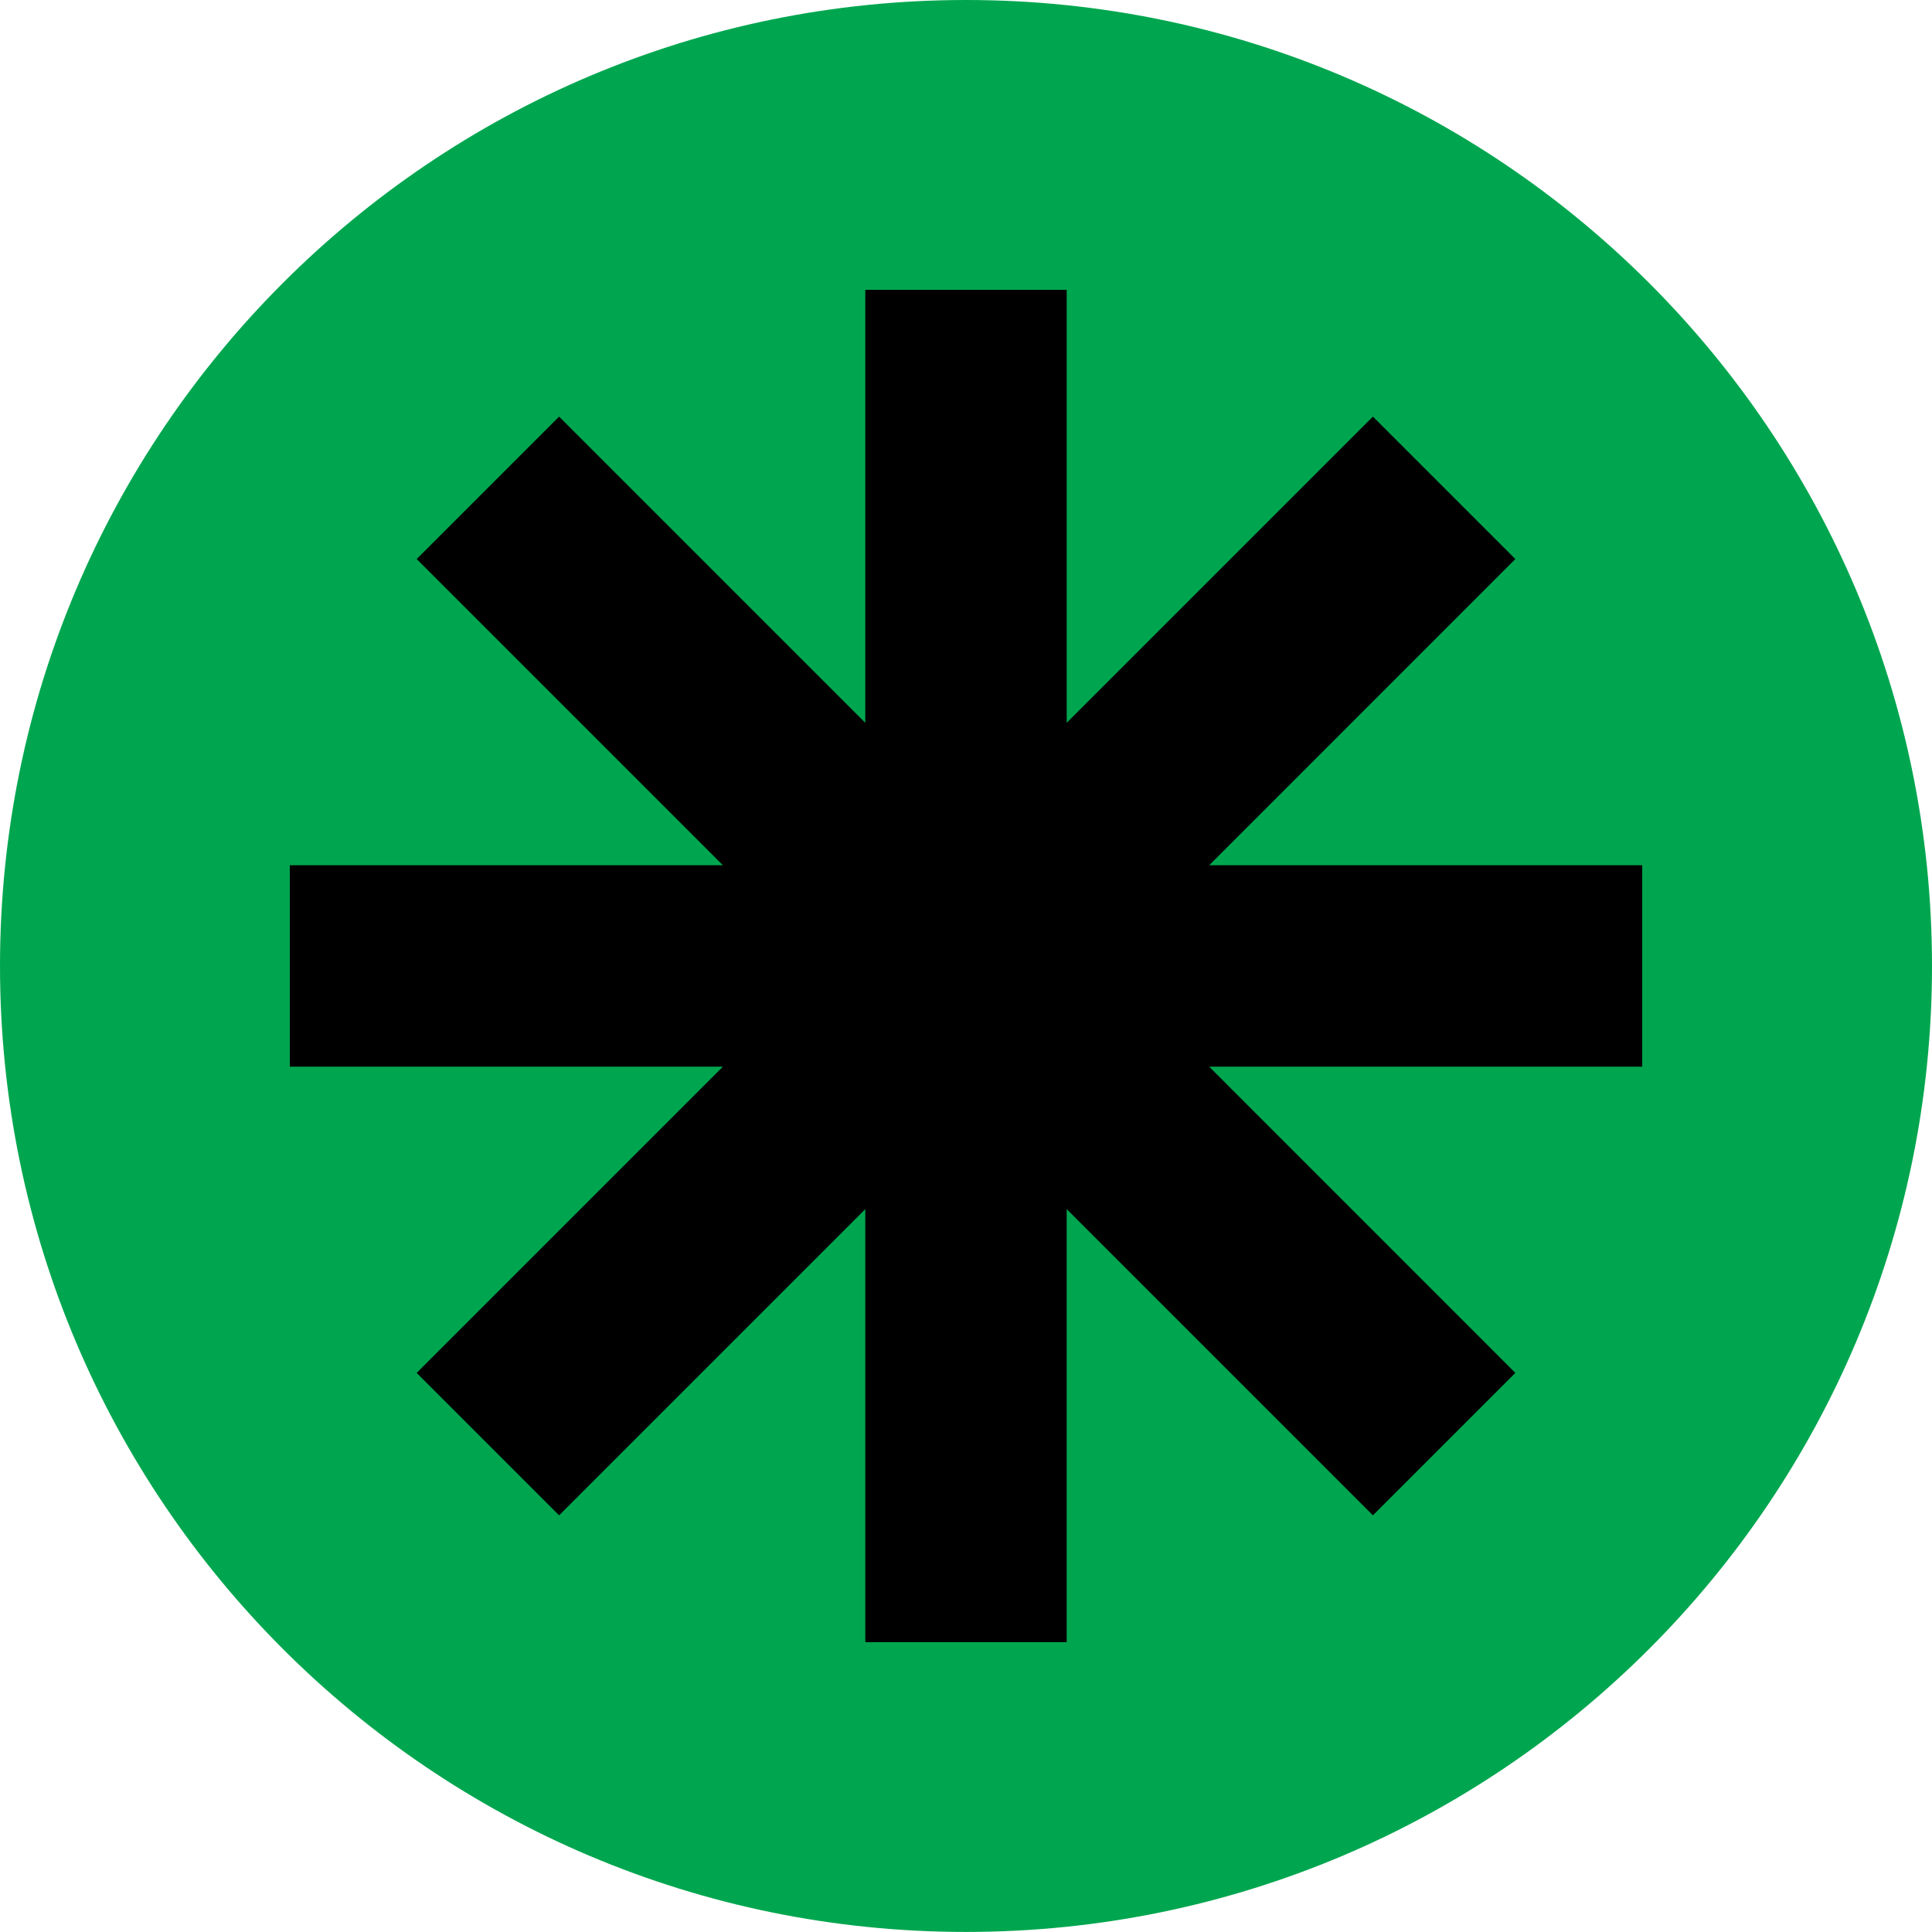 <?xml version="1.0" encoding="UTF-8" standalone="no"?>
<svg
   width="225pt"
   height="224.993pt"
   viewBox="0 0 225 224.993"
   version="1.2"
   id="svg1534"
   sodipodi:docname="programa-expansao.svg"
   inkscape:export-filename="/Users/julianag/Downloads/site-gh-pages/assets/imgs/programa-expansao.png"
   inkscape:export-xdpi="96"
   inkscape:export-ydpi="96"
   inkscape:version="1.1.1 (c3084ef, 2021-09-22)"
   xmlns:inkscape="http://www.inkscape.org/namespaces/inkscape"
   xmlns:sodipodi="http://sodipodi.sourceforge.net/DTD/sodipodi-0.dtd"
   xmlns:xlink="http://www.w3.org/1999/xlink"
   xmlns="http://www.w3.org/2000/svg"
   xmlns:svg="http://www.w3.org/2000/svg">
  <sodipodi:namedview
     id="namedview1536"
     pagecolor="#ffffff"
     bordercolor="#666666"
     borderopacity="1.0"
     inkscape:pageshadow="2"
     inkscape:pageopacity="0.0"
     inkscape:pagecheckerboard="0"
     inkscape:document-units="pt"
     showgrid="false"
     inkscape:zoom="0.32890625"
     inkscape:cx="92.731591"
     inkscape:cy="343.56295"
     inkscape:window-width="1440"
     inkscape:window-height="762"
     inkscape:window-x="0"
     inkscape:window-y="25"
     inkscape:window-maximized="1"
     inkscape:current-layer="svg1534"
     fit-margin-top="0"
     fit-margin-left="0"
     fit-margin-right="0"
     fit-margin-bottom="0" />
  <defs
     id="defs913">
    <g
       id="g911">
      <symbol
         overflow="visible"
         id="glyph0-0">
        <path
           style="stroke:none"
           d="M 17.641,0 V -21.141 H 2.547 V 0 Z m -9.125,-8.266 c 0,-2.125 0.734,-2.984 2.422,-3.5 1.047,-0.406 1.812,-1.172 1.812,-2.25 0,-1.438 -1.266,-2.328 -2.547,-2.328 -1.297,0 -2.344,1.016 -2.344,2.641 H 5.875 c 0,-2.828 1.984,-4.609 4.328,-4.609 2.359,0 4.484,1.656 4.484,4.297 0,2.125 -1.234,3.484 -2.703,3.938 C 11.062,-9.828 10.5,-9.125 10.5,-8.109 V -7.062 H 8.516 Z m 1.031,5.469 c -0.797,0 -1.469,-0.578 -1.469,-1.375 0,-0.781 0.672,-1.359 1.469,-1.359 0.75,0 1.422,0.578 1.422,1.359 0,0.797 -0.672,1.375 -1.422,1.375 z m 0,0"
           id="path824" />
      </symbol>
      <symbol
         overflow="visible"
         id="glyph0-1">
        <path
           style="stroke:none"
           d="m 12.469,0.375 c 3.719,0 6.953,-1.781 8.938,-4.547 l -3.375,-2.438 c -1.25,1.75 -3.094,2.828 -5.438,2.828 -3.984,0 -6.844,-3.281 -6.844,-7.188 0,-3.906 2.906,-7.156 6.875,-7.156 2.312,0 4.156,1.078 5.406,2.828 l 3.375,-2.453 c -1.984,-2.766 -5.219,-4.547 -8.938,-4.547 -6.203,0 -11.141,5.156 -11.141,11.328 0,6.234 4.938,11.344 11.141,11.344 z m 0,0"
           id="path827" />
      </symbol>
      <symbol
         overflow="visible"
         id="glyph0-2">
        <path
           style="stroke:none"
           d="m 10.812,0.375 c 4.484,0 8.391,-3.078 8.391,-8.109 V -21.906 H 14.781 v 13.891 c 0,2.984 -1.906,4.203 -3.969,4.203 -2.031,0 -3.938,-1.219 -3.938,-4.203 V -21.906 H 2.453 v 14.172 c 0,5.031 3.906,8.109 8.359,8.109 z m 0,0"
           id="path830" />
      </symbol>
      <symbol
         overflow="visible"
         id="glyph0-3">
        <path
           style="stroke:none"
           d="m 18.984,0 -5.656,-8.047 c 3.078,-0.531 5.266,-3.594 5.266,-6.703 0,-3.594 -2.156,-7.156 -7.172,-7.156 h -8.75 V 0 H 7.094 V -7.859 H 8.578 L 13.797,0 Z M 10.969,-18 c 2.062,0 3.188,1.594 3.188,3.344 0,1.75 -1.062,3.234 -3.531,3.234 H 7.094 V -18 Z m 0,0"
           id="path833" />
      </symbol>
      <symbol
         overflow="visible"
         id="glyph0-4">
        <path
           style="stroke:none"
           d="m 9.312,0.375 c 4.141,0 7.859,-2.375 7.859,-6.734 0,-3.719 -2.891,-5.406 -6.203,-6.391 l -2.453,-0.703 c -2.281,-0.672 -2.438,-1.781 -2.438,-2.312 0,-1.469 1.297,-2.609 3.016,-2.609 1.906,0 2.984,1.203 2.984,2.766 H 16.5 c 0,-4.172 -3.172,-6.688 -7.312,-6.688 -4.203,0 -7.562,2.703 -7.562,6.625 0,1.969 0.859,4.859 5.656,6.125 l 2.672,0.766 c 1.875,0.578 2.766,1.438 2.766,2.641 0,1.562 -1.297,2.641 -3.281,2.641 -2.031,0 -3.562,-1.297 -3.594,-2.859 H 1.438 c 0,3.844 3.203,6.734 7.875,6.734 z m 0,0"
           id="path836" />
      </symbol>
      <symbol
         overflow="visible"
         id="glyph0-5">
        <path
           style="stroke:none"
           d="m 12.469,0.375 c 6.203,0 11.156,-5.109 11.156,-11.312 0,-6.234 -4.953,-11.359 -11.156,-11.359 -6.234,0 -11.141,5.125 -11.141,11.359 0,6.203 4.906,11.312 11.141,11.312 z m 0,-4.156 C 8.516,-3.781 5.75,-7 5.75,-10.938 c 0,-3.938 2.766,-7.188 6.719,-7.188 3.906,0 6.703,3.25 6.703,7.188 0,3.938 -2.797,7.156 -6.703,7.156 z m 0,0"
           id="path839" />
      </symbol>
      <symbol
         overflow="visible"
         id="glyph0-6">
        <path
           style="stroke:none"
           d=""
           id="path842" />
      </symbol>
      <symbol
         overflow="visible"
         id="glyph0-7">
        <path
           style="stroke:none"
           d="M 2.672,-21.906 V 0 H 11.25 c 6.297,0 9.953,-4.703 9.953,-10.906 0,-6.234 -3.656,-11 -9.953,-11 z m 4.422,18 V -18 H 11.25 c 3.656,0 5.531,3.344 5.531,7.094 0,3.75 -1.875,7 -5.531,7 z m 0,0"
           id="path845" />
      </symbol>
      <symbol
         overflow="visible"
         id="glyph0-8">
        <path
           style="stroke:none"
           d="m 7.094,-8.812 h 8.172 v -3.969 H 7.094 V -18 h 9.312 v -3.906 H 2.672 V 0 H 16.688 V -3.906 H 7.094 Z m 0,0"
           id="path848" />
      </symbol>
      <symbol
         overflow="visible"
         id="glyph0-9">
        <path
           style="stroke:none"
           d="m 23.625,-10.938 c 0,-6.234 -4.953,-11.359 -11.156,-11.359 -6.234,0 -11.141,5.125 -11.141,11.359 0,6.203 4.906,11.312 11.141,11.312 1.078,0 2.094,-0.156 3.078,-0.438 l 2.297,3.781 3.141,-1.906 -2.125,-3.469 C 21.75,-3.719 23.625,-7.125 23.625,-10.938 Z M 12.469,-3.781 C 8.516,-3.781 5.75,-7 5.75,-10.938 c 0,-3.938 2.766,-7.188 6.719,-7.188 3.906,0 6.703,3.25 6.703,7.188 0,2.281 -0.953,4.359 -2.516,5.656 L 14.438,-8.906 11.312,-7 13.266,-3.812 C 13,-3.781 12.719,-3.781 12.469,-3.781 Z m 0,0"
           id="path851" />
      </symbol>
      <symbol
         overflow="visible"
         id="glyph0-10">
        <path
           style="stroke:none"
           d="M 20.922,0 12.781,-21.906 H 8.016 L -0.156,0 h 4.703 l 1.75,-5.25 H 14.5 L 16.281,0 Z m -10.531,-17.391 2.812,8.297 H 7.594 Z m 0,0"
           id="path854" />
      </symbol>
      <symbol
         overflow="visible"
         id="glyph0-11">
        <path
           style="stroke:none"
           d="M 7.094,-21.906 H 2.672 V 0 h 12.719 V -3.906 H 7.094 Z m 0,0"
           id="path857" />
      </symbol>
      <symbol
         overflow="visible"
         id="glyph0-12">
        <path
           style="stroke:none"
           d="M 7.094,0 V -21.906 H 2.672 V 0 Z m 0,0"
           id="path860" />
      </symbol>
      <symbol
         overflow="visible"
         id="glyph0-13">
        <path
           style="stroke:none"
           d="M 16.219,-21.906 H 2.672 V 0 H 7.094 v -8.844 h 7.25 v -3.875 h -7.25 V -18 h 9.125 z m 0,0"
           id="path863" />
      </symbol>
      <symbol
         overflow="visible"
         id="glyph0-14">
        <path
           style="stroke:none"
           d="m 12.594,-3.781 c -3.984,0 -6.844,-3.281 -6.844,-7.188 0,-3.906 2.906,-7.156 6.875,-7.156 2.312,0 4.156,1.078 5.406,2.828 l 3.375,-2.453 c -1.984,-2.766 -5.219,-4.547 -8.938,-4.547 -6.203,0 -11.141,5.156 -11.141,11.328 0,5.844 4.328,10.688 9.953,11.281 L 12.375,2.734 c 0.094,0.219 0.125,0.484 0.125,0.672 0,0.734 -0.516,1.203 -1.109,1.203 -0.859,0 -1.25,-0.672 -1.25,-1.625 h -2.188 c 0,2.484 1.625,3.719 3.5,3.719 1.781,0 3.234,-1.359 3.234,-3.266 0,-0.422 -0.062,-0.984 -0.344,-1.5 L 13.547,0.312 C 16.781,0.031 19.625,-1.656 21.406,-4.172 l -3.375,-2.438 c -1.25,1.75 -3.094,2.828 -5.438,2.828 z m 0,0"
           id="path866" />
      </symbol>
      <symbol
         overflow="visible"
         id="glyph0-15">
        <path
           style="stroke:none"
           d="m 9,-26.297 c 0.766,0 1.469,1.297 2.766,1.297 1.266,0 2.922,-0.922 3.078,-3.906 H 12.625 c -0.031,1.016 -0.578,1.312 -0.859,1.312 -0.703,0 -1.438,-1.312 -2.766,-1.312 -1.312,0 -2.891,0.953 -3.047,3.984 h 2.188 c 0.031,-1.031 0.578,-1.375 0.859,-1.375 z M 20.922,0 12.781,-21.906 H 8.016 L -0.156,0 h 4.703 l 1.75,-5.25 H 14.5 L 16.281,0 Z m -10.531,-17.391 2.812,8.297 H 7.594 Z m 0,0"
           id="path869" />
      </symbol>
      <symbol
         overflow="visible"
         id="glyph0-16">
        <path
           style="stroke:none"
           d="m 25.25,-21.906 h -3.812 l -6.719,14.375 -6.766,-14.375 h -3.75 L 1.5,0 H 6.016 L 7.594,-13.578 13,-2.484 h 3.469 L 21.812,-13.578 23.406,0 h 4.516 z m 0,0"
           id="path872" />
      </symbol>
      <symbol
         overflow="visible"
         id="glyph0-17">
        <path
           style="stroke:none"
           d="M 2.672,-21.906 V 0 H 7.094 v -7.656 h 4.516 c 4.953,0 7.156,-3.5 7.156,-7.094 0,-3.594 -2.203,-7.156 -7.156,-7.156 z M 7.094,-11.547 V -18 h 4.359 c 2.062,0 2.859,1.656 2.859,3.25 0,1.547 -0.797,3.203 -2.922,3.203 z m 0,0"
           id="path875" />
      </symbol>
      <symbol
         overflow="visible"
         id="glyph0-18">
        <path
           style="stroke:none"
           d="M 9.188,-7.125 5.156,-21.906 H 0.578 L 7.219,0 h 3.969 l 6.656,-21.906 h -4.609 z m 0,0"
           id="path878" />
      </symbol>
      <symbol
         overflow="visible"
         id="glyph0-19">
        <path
           style="stroke:none"
           d="M 0.641,-21.906 V -18 h 6.031 V 0 h 4.422 v -18 h 6.047 v -3.906 z m 0,0"
           id="path881" />
      </symbol>
      <symbol
         overflow="visible"
         id="glyph0-20">
        <path
           style="stroke:none"
           d="M 14.75,-11.703 C 17.141,-12.438 17.781,-14.625 17.781,-16.25 c 0,-3.312 -2.516,-5.656 -6.438,-5.656 H 2.672 V 0 h 9.344 c 4.844,0 6.906,-3.25 6.906,-6.266 0,-2.484 -1.375,-4.953 -4.172,-5.438 z m -1.391,-3.906 c 0,1.484 -0.859,2.406 -2.266,2.406 h -4 V -18 h 4 c 1.562,0 2.266,1.047 2.266,2.391 z M 7.094,-3.906 V -9.5 h 4.359 c 2.094,0 3.016,1.422 3.016,2.797 0,1.453 -1.016,2.797 -3.078,2.797 z m 0,0"
           id="path884" />
      </symbol>
      <symbol
         overflow="visible"
         id="glyph0-21">
        <path
           style="stroke:none"
           d="M 12.938,-11.703 19.844,-21.906 H 14.562 l -4.234,6.703 -4.188,-6.703 H 0.797 L 7.688,-11.703 0.125,0 h 5.188 l 5.016,-8.172 5,8.172 h 5.25 z m 0,0"
           id="path887" />
      </symbol>
      <symbol
         overflow="visible"
         id="glyph0-22">
        <path
           style="stroke:none"
           d="M 14.594,-8.328 6.766,-21.906 H 2.672 V 0 H 7.094 V -13.734 L 15.047,0 h 3.969 V -21.906 H 14.594 Z m 0,0"
           id="path890" />
      </symbol>
      <symbol
         overflow="visible"
         id="glyph0-23">
        <path
           style="stroke:none"
           d="M 2.094,5.188 C 4.828,3.016 6.609,-0.734 6.484,-4.391 H 2.25 c 0.172,3.344 -0.984,6.266 -2.562,8.562 z m 0,0"
           id="path893" />
      </symbol>
      <symbol
         overflow="visible"
         id="glyph0-24">
        <path
           style="stroke:none"
           d="m 0.219,7.469 c 5.188,0 7.125,-3.359 7.125,-7.375 v -22 H 2.922 v 22 c 0,1.75 -0.766,3.219 -2.703,3.219 -0.188,0 -1.844,-0.031 -2.703,-0.359 L -2.859,7 C -1.781,7.312 -0.375,7.469 0.219,7.469 Z m 0,0"
           id="path896" />
      </symbol>
      <symbol
         overflow="visible"
         id="glyph0-25">
        <path
           style="stroke:none"
           d="m 11.609,-24.359 h 3.109 l -3.5,-5.312 H 7.062 l -3.5,5.312 H 6.672 L 9.125,-27.156 Z M 7.094,-8.812 h 8.172 v -3.969 H 7.094 V -18 h 9.312 v -3.906 H 2.672 V 0 H 16.688 V -3.906 H 7.094 Z m 0,0"
           id="path899" />
      </symbol>
      <symbol
         overflow="visible"
         id="glyph0-26">
        <path
           style="stroke:none"
           d="m 11.922,-29.672 -3.016,5.312 h 3.078 l 4.172,-5.312 z M 20.922,0 12.781,-21.906 H 8.016 L -0.156,0 h 4.703 l 1.75,-5.25 H 14.5 L 16.281,0 Z m -10.531,-17.391 2.812,8.297 H 7.594 Z m 0,0"
           id="path902" />
      </symbol>
      <symbol
         overflow="visible"
         id="glyph0-27">
        <path
           style="stroke:none"
           d="m 13.266,-8.266 v -3.719 H 2.031 v 3.719 z m 0,0"
           id="path905" />
      </symbol>
      <symbol
         overflow="visible"
         id="glyph0-28">
        <path
           style="stroke:none"
           d="m 14.094,-24.359 4.156,-5.312 H 14.016 L 11,-24.359 Z M 12.469,0.375 c 6.203,0 11.156,-5.109 11.156,-11.312 0,-6.234 -4.953,-11.359 -11.156,-11.359 -6.234,0 -11.141,5.125 -11.141,11.359 0,6.203 4.906,11.312 11.141,11.312 z m 0,-4.156 C 8.516,-3.781 5.75,-7 5.75,-10.938 c 0,-3.938 2.766,-7.188 6.719,-7.188 3.906,0 6.703,3.25 6.703,7.188 0,3.938 -2.797,7.156 -6.703,7.156 z m 0,0"
           id="path908" />
      </symbol>
    </g>
  </defs>
  <path
     style="fill:#00a64f;fill-opacity:1;fill-rule:nonzero;stroke:none;stroke-width:1.812"
     d="M 112.504,224.993 C 174.628,224.993 225,174.628 225,112.496 225,50.365 174.628,0 112.504,0 50.372,0 0,50.365 0,112.496 0,174.628 50.372,224.993 112.504,224.993"
     id="path931" />
  <path
     style="fill:#000000;fill-opacity:1;fill-rule:nonzero;stroke:none;stroke-width:1.812"
     d="M 100.772,33.749 V 84.178 L 65.112,48.517 48.524,65.105 84.185,100.765 H 33.749 v 23.462 h 50.436 l -35.66,35.66 16.588,16.588 35.66,-35.66 v 50.429 h 23.455 v -50.429 l 35.66,35.66 16.588,-16.588 -35.653,-35.66 h 50.429 V 100.765 H 140.822 L 176.476,65.105 159.888,48.517 124.228,84.178 V 33.749 Z m 0,0"
     id="path933" />
  <g
     style="fill:#000000;fill-opacity:1"
     id="g953"
     transform="translate(-673.332,-674.52)">
    <use
       xlink:href="#glyph0-6"
       x="928.436"
       y="514.867"
       id="use951"
       width="100%"
       height="100%" />
  </g>
  <g
     style="fill:#000000;fill-opacity:1"
     id="g963"
     transform="translate(-673.332,-674.52)">
    <use
       xlink:href="#glyph0-6"
       x="977.527"
       y="514.867"
       id="use961"
       width="100%"
       height="100%" />
  </g>
  <g
     style="fill:#000000;fill-opacity:1"
     id="g999"
     transform="translate(-673.332,-674.52)">
    <use
       xlink:href="#glyph0-6"
       x="1218.973"
       y="514.867"
       id="use997"
       width="100%"
       height="100%" />
  </g>
  <g
     style="fill:#000000;fill-opacity:1"
     id="g1009"
     transform="translate(-673.332,-674.52)">
    <use
       xlink:href="#glyph0-6"
       x="867.645"
       y="546.662"
       id="use1007"
       width="100%"
       height="100%" />
  </g>
  <g
     style="fill:#000000;fill-opacity:1"
     id="g1035"
     transform="translate(-673.332,-674.52)">
    <use
       xlink:href="#glyph0-6"
       x="1050.431"
       y="546.662"
       id="use1033"
       width="100%"
       height="100%" />
  </g>
  <g
     style="fill:#000000;fill-opacity:1"
     id="g1039"
     transform="translate(-673.332,-674.52)">
    <use
       xlink:href="#glyph0-6"
       x="1057.998"
       y="546.662"
       id="use1037"
       width="100%"
       height="100%" />
  </g>
  <g
     style="fill:#000000;fill-opacity:1"
     id="g1053"
     transform="translate(-673.332,-674.52)">
    <use
       xlink:href="#glyph0-6"
       x="896.546"
       y="578.456"
       id="use1051"
       width="100%"
       height="100%" />
  </g>
  <g
     style="fill:#000000;fill-opacity:1"
     id="g1127"
     transform="translate(-673.332,-674.52)">
    <use
       xlink:href="#glyph0-6"
       x="1038.731"
       y="933.504"
       id="use1125"
       width="100%"
       height="100%" />
  </g>
  <g
     style="fill:#000000;fill-opacity:1"
     id="g1131"
     transform="translate(-673.332,-674.52)">
    <use
       xlink:href="#glyph0-6"
       x="1046.298"
       y="933.504"
       id="use1129"
       width="100%"
       height="100%" />
  </g>
  <g
     style="fill:#000000;fill-opacity:1"
     id="g1141"
     transform="translate(-673.332,-674.52)">
    <use
       xlink:href="#glyph0-6"
       x="860.873"
       y="965.299"
       id="use1139"
       width="100%"
       height="100%" />
  </g>
  <g
     style="fill:#000000;fill-opacity:1"
     id="g1201"
     transform="translate(-673.332,-674.52)">
    <use
       xlink:href="#glyph0-6"
       x="1000.228"
       y="716.221"
       id="use1199"
       width="100%"
       height="100%" />
  </g>
  <g
     style="fill:#000000;fill-opacity:1"
     id="g1231"
     transform="translate(-673.332,-674.52)">
    <use
       xlink:href="#glyph0-6"
       x="955.557"
       y="748.016"
       id="use1229"
       width="100%"
       height="100%" />
  </g>
  <g
     style="fill:#000000;fill-opacity:1"
     id="g1243"
     transform="translate(-673.332,-674.52)">
    <use
       xlink:href="#glyph0-6"
       x="1004.647"
       y="748.016"
       id="use1241"
       width="100%"
       height="100%" />
  </g>
  <g
     style="fill:#000000;fill-opacity:1"
     id="g1255"
     transform="translate(-673.332,-674.52)">
    <use
       xlink:href="#glyph0-6"
       x="1041.116"
       y="748.016"
       id="use1253"
       width="100%"
       height="100%" />
  </g>
  <g
     style="fill:#000000;fill-opacity:1"
     id="g1259"
     transform="translate(-673.332,-674.52)">
    <use
       xlink:href="#glyph0-6"
       x="1048.683"
       y="748.016"
       id="use1257"
       width="100%"
       height="100%" />
  </g>
  <g
     style="fill:#000000;fill-opacity:1"
     id="g1349"
     transform="translate(-673.332,-674.52)">
    <use
       xlink:href="#glyph0-6"
       x="1650.328"
       y="514.867"
       id="use1347"
       width="100%"
       height="100%" />
  </g>
  <g
     style="fill:#000000;fill-opacity:1"
     id="g1353"
     transform="translate(-673.332,-674.52)">
    <use
       xlink:href="#glyph0-6"
       x="1657.895"
       y="514.867"
       id="use1351"
       width="100%"
       height="100%" />
  </g>
  <g
     style="fill:#000000;fill-opacity:1"
     id="g1427"
     transform="translate(-673.332,-674.52)">
    <use
       xlink:href="#glyph0-6"
       x="1595.833"
       y="933.504"
       id="use1425"
       width="100%"
       height="100%" />
  </g>
  <g
     style="fill:#000000;fill-opacity:1"
     id="g1435"
     transform="translate(-673.332,-674.52)">
    <use
       xlink:href="#glyph0-6"
       x="1621.968"
       y="933.504"
       id="use1433"
       width="100%"
       height="100%" />
  </g>
  <g
     style="fill:#000000;fill-opacity:1"
     id="g1489"
     transform="translate(-673.332,-674.52)">
    <use
       xlink:href="#glyph0-6"
       x="1584.45"
       y="732.15"
       id="use1487"
       width="100%"
       height="100%" />
  </g>
  <g
     style="fill:#000000;fill-opacity:1"
     id="g1493"
     transform="translate(-673.332,-674.52)">
    <use
       xlink:href="#glyph0-6"
       x="1592.017"
       y="732.15"
       id="use1491"
       width="100%"
       height="100%" />
  </g>
  <g
     style="fill:#000000;fill-opacity:1"
     id="g1509"
     transform="translate(-673.332,-674.52)">
    <use
       xlink:href="#glyph0-6"
       x="1516.474"
       y="763.945"
       id="use1507"
       width="100%"
       height="100%" />
  </g>
</svg>
